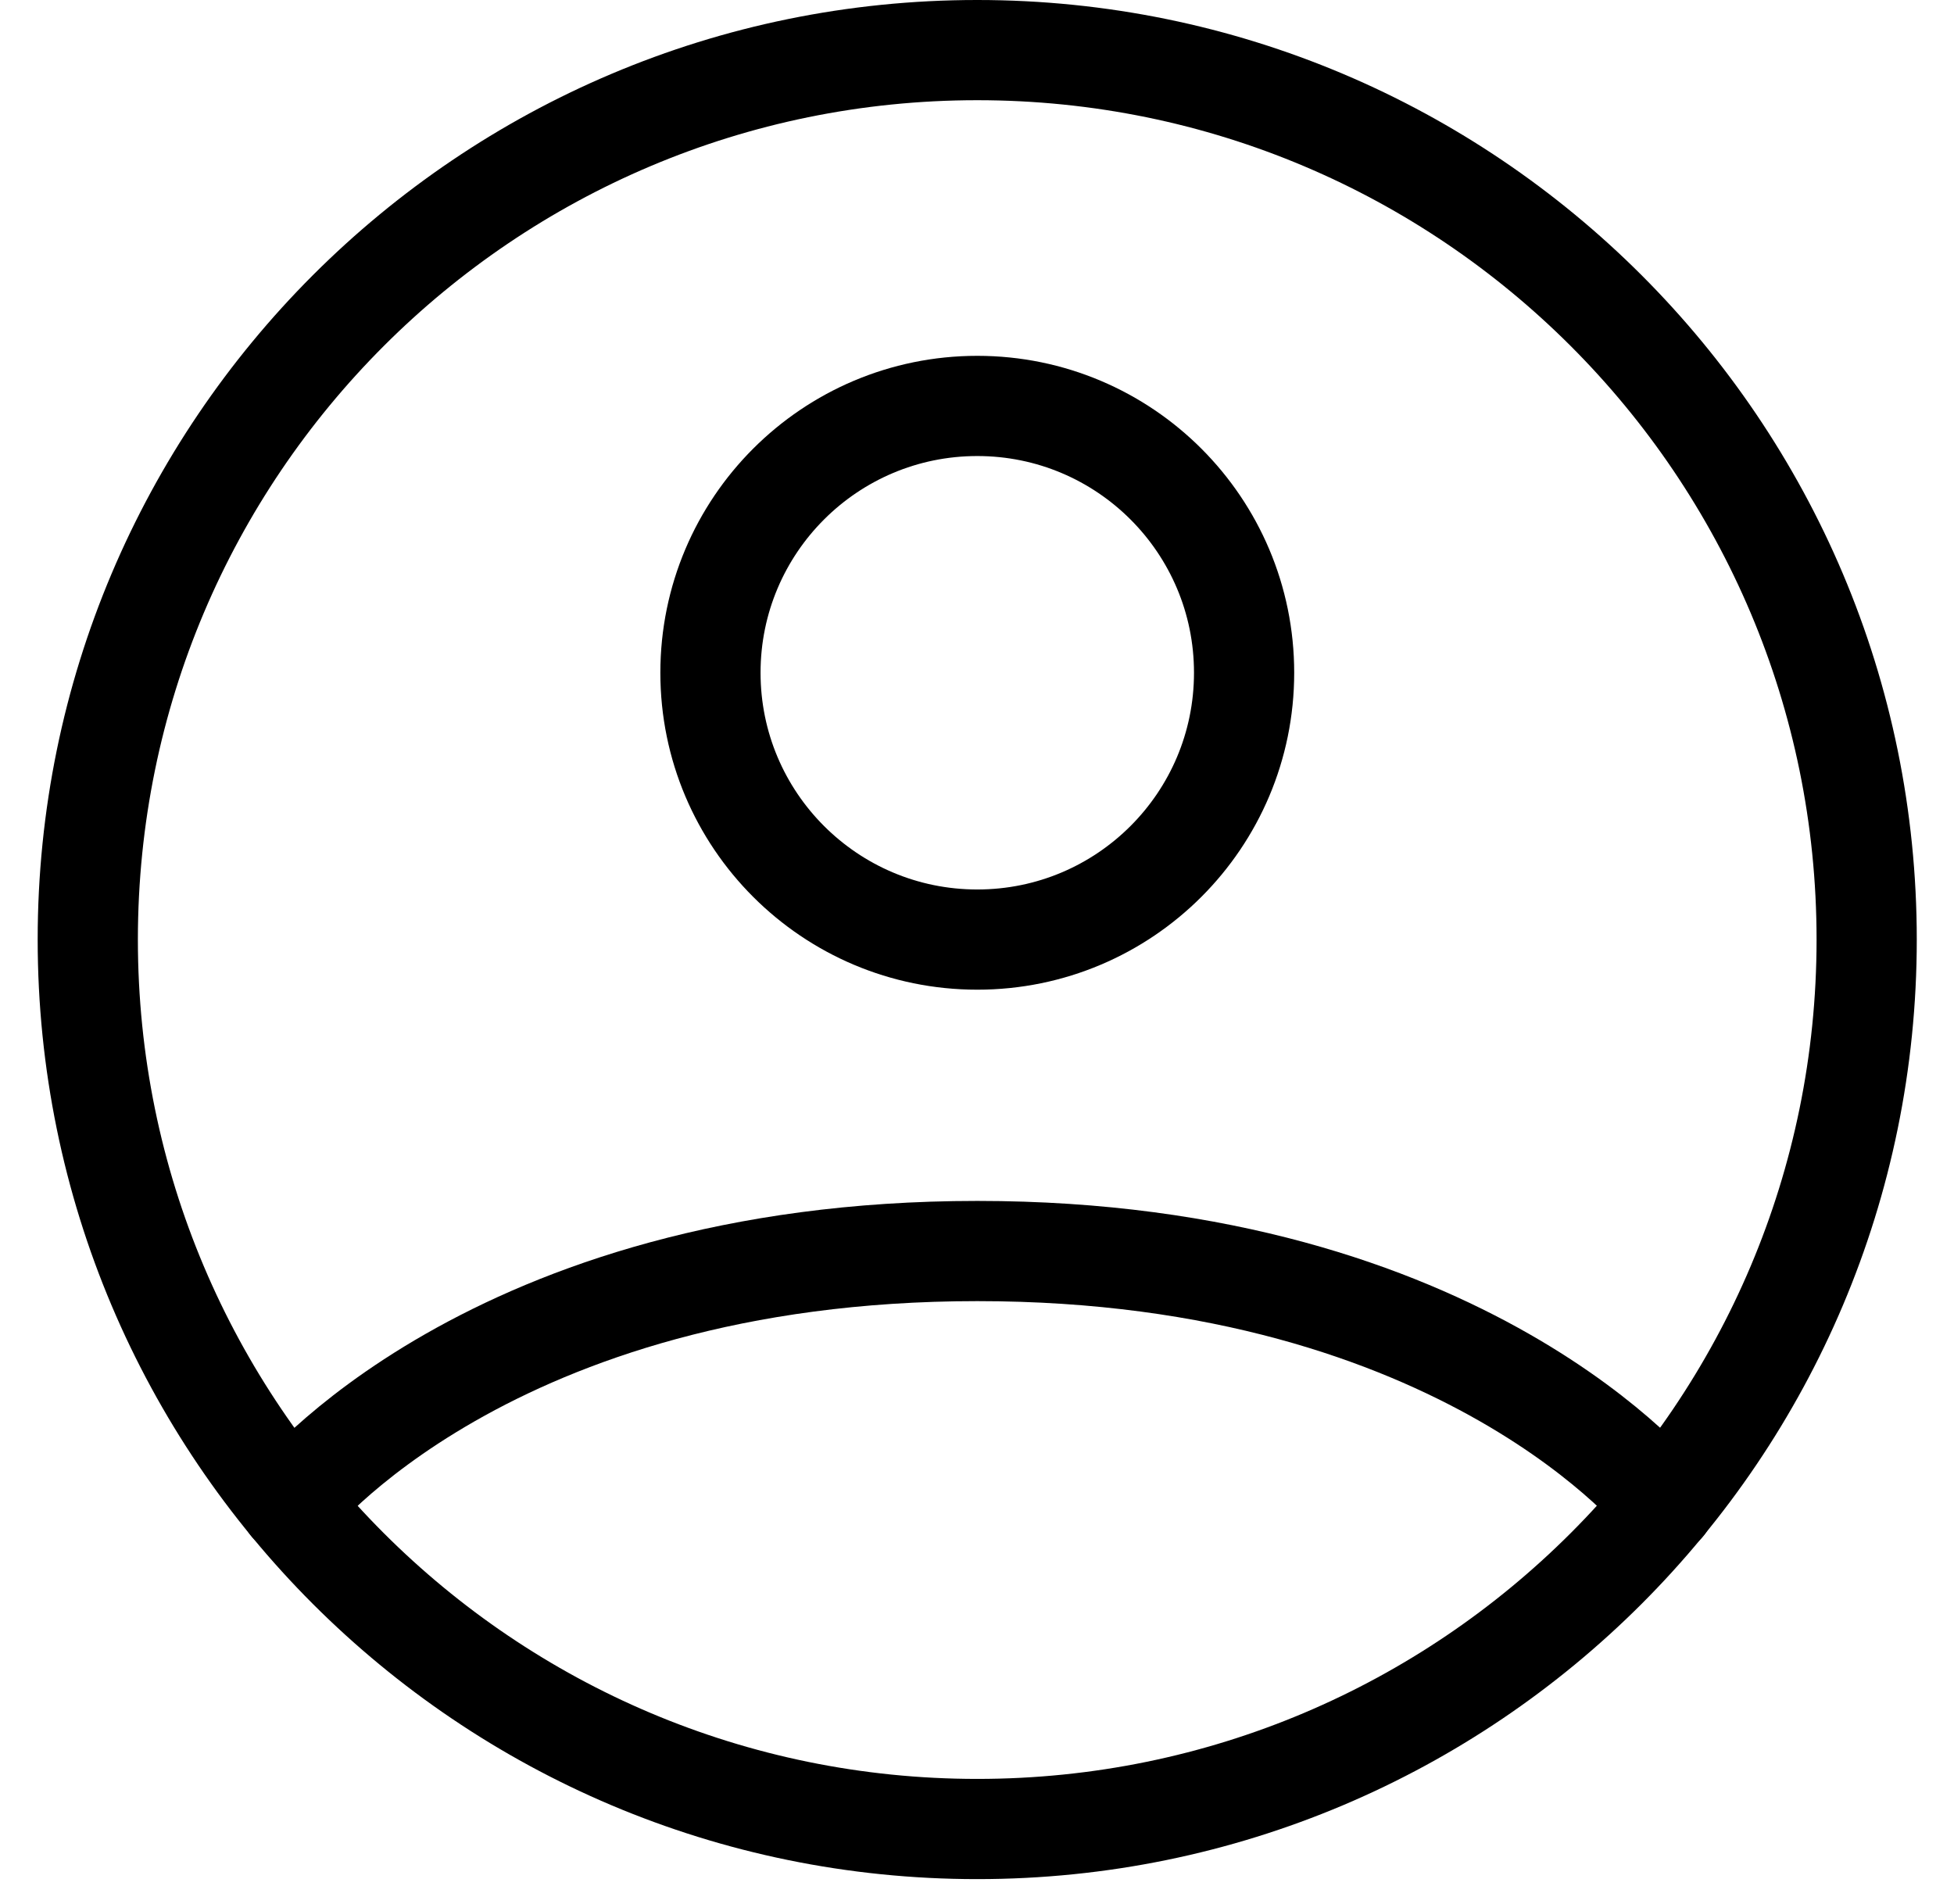 <svg width="39" height="38" viewBox="0 0 39 38" fill="none" xmlns="http://www.w3.org/2000/svg">
<path d="M19.505 1C9.7 1 1.752 8.948 1.752 18.753C1.752 28.557 9.7 36.505 19.505 36.505C29.309 36.505 37.257 28.557 37.257 18.753C37.257 8.948 29.309 1 19.505 1Z" stroke="black" stroke-width="2" stroke-linecap="round" stroke-linejoin="round"/>
<path d="M5.785 30.021C5.785 30.021 9.742 24.969 19.506 24.969C29.27 24.969 33.227 30.021 33.227 30.021" stroke="black" stroke-width="2" stroke-linecap="round" stroke-linejoin="round"/>
<path d="M19.506 18.753C22.447 18.753 24.831 16.369 24.831 13.427C24.831 10.486 22.447 8.102 19.506 8.102C16.564 8.102 14.18 10.486 14.18 13.427C14.18 16.369 16.564 18.753 19.506 18.753Z" stroke="black" stroke-width="2" stroke-linecap="round" stroke-linejoin="round"/>
</svg>

